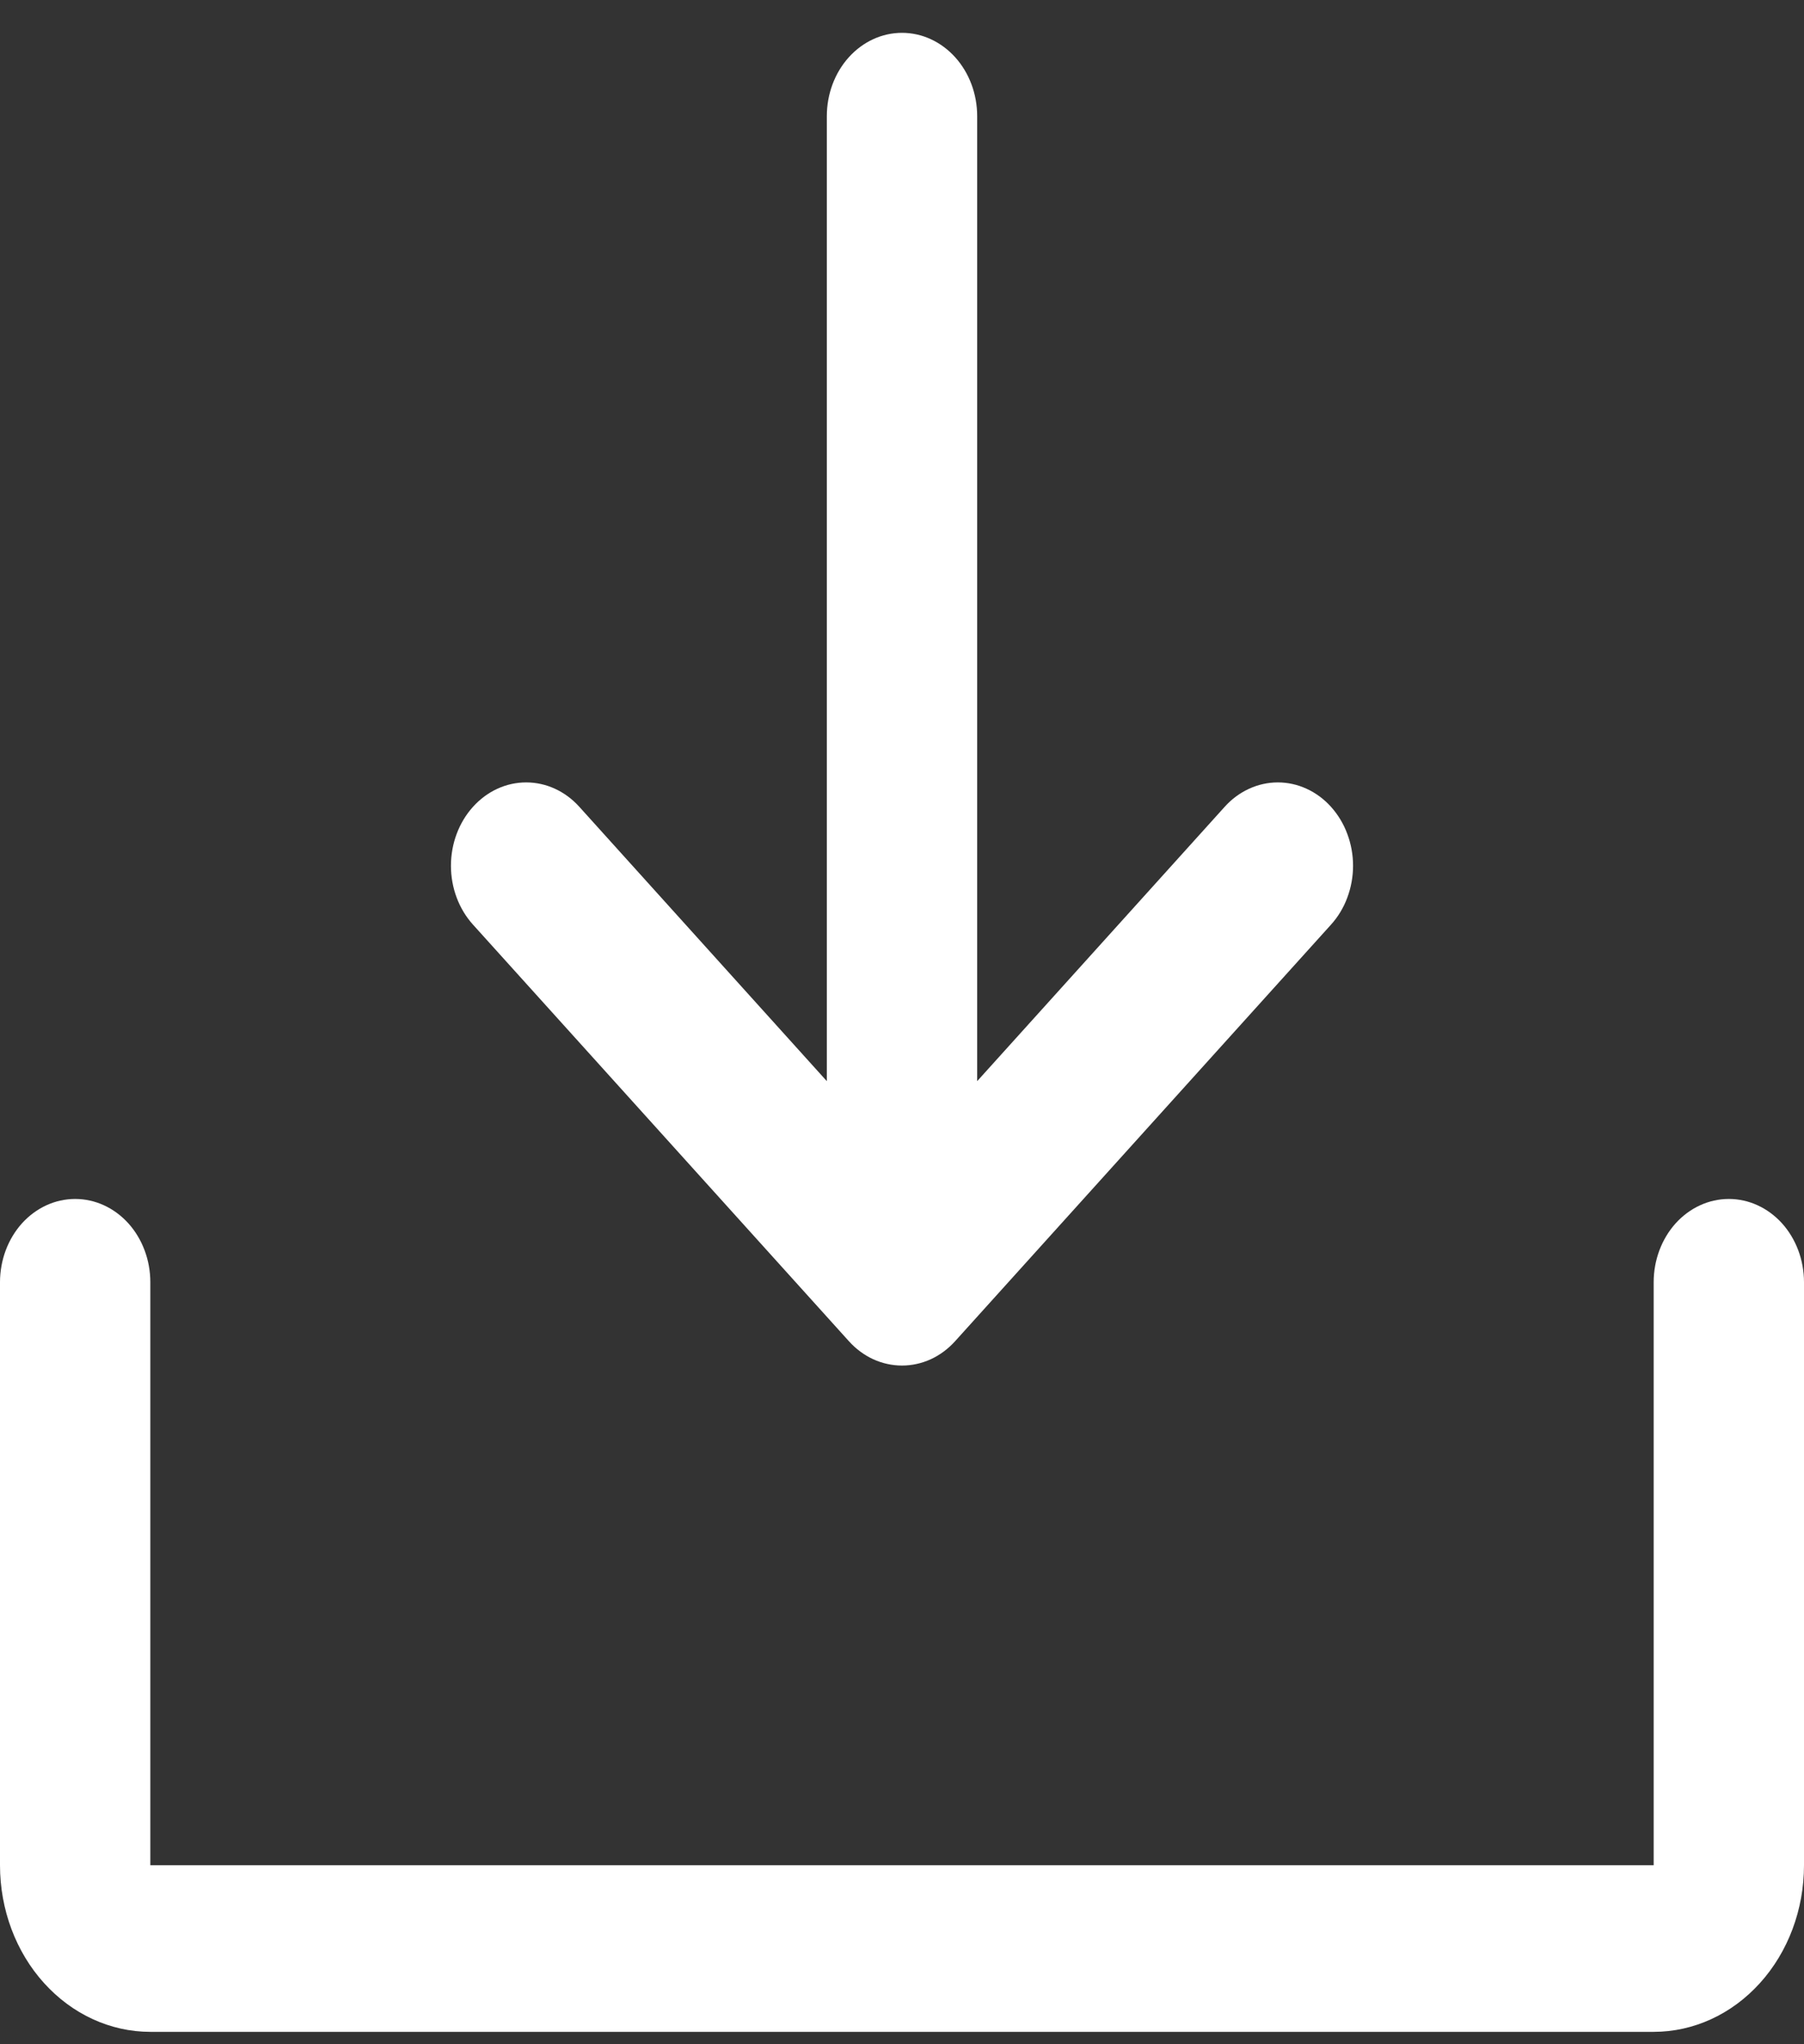 <svg width="30" height="34" viewBox="0 0 30 34" fill="none" xmlns="http://www.w3.org/2000/svg">
<rect x="0" y="0" width="30" height="34" fill="#333333" stroke="none"/>
<path d="M30 21.326V31.023C30 31.758 29.737 32.463 29.268 32.982C28.799 33.502 28.163 33.794 27.5 33.794H2.5C1.837 33.794 1.201 33.502 0.732 32.982C0.263 32.463 0 31.758 0 31.023V21.326C0 20.959 0.132 20.606 0.366 20.346C0.601 20.087 0.918 19.941 1.25 19.941C1.582 19.941 1.899 20.087 2.134 20.346C2.368 20.606 2.5 20.959 2.5 21.326V31.023H27.5V21.326C27.5 20.959 27.632 20.606 27.866 20.346C28.101 20.087 28.419 19.941 28.75 19.941C29.081 19.941 29.399 20.087 29.634 20.346C29.868 20.606 30 20.959 30 21.326ZM14.116 22.306C14.232 22.435 14.37 22.537 14.521 22.607C14.673 22.676 14.836 22.712 15 22.712C15.164 22.712 15.327 22.676 15.479 22.607C15.63 22.537 15.768 22.435 15.884 22.306L22.134 15.379C22.25 15.251 22.343 15.098 22.405 14.93C22.468 14.761 22.501 14.581 22.501 14.399C22.501 14.217 22.468 14.037 22.405 13.869C22.343 13.701 22.25 13.548 22.134 13.419C22.018 13.29 21.88 13.188 21.729 13.119C21.577 13.049 21.414 13.013 21.25 13.013C21.086 13.013 20.923 13.049 20.771 13.119C20.62 13.188 20.482 13.29 20.366 13.419L16.25 17.982V1.931C16.25 1.564 16.118 1.211 15.884 0.952C15.649 0.692 15.332 0.546 15 0.546C14.668 0.546 14.351 0.692 14.116 0.952C13.882 1.211 13.75 1.564 13.75 1.931V17.982L9.634 13.419C9.4 13.159 9.082 13.013 8.75 13.013C8.418 13.013 8.1 13.159 7.866 13.419C7.631 13.679 7.499 14.032 7.499 14.399C7.499 14.767 7.631 15.119 7.866 15.379L14.116 22.306Z" fill="white"/>
</svg>
